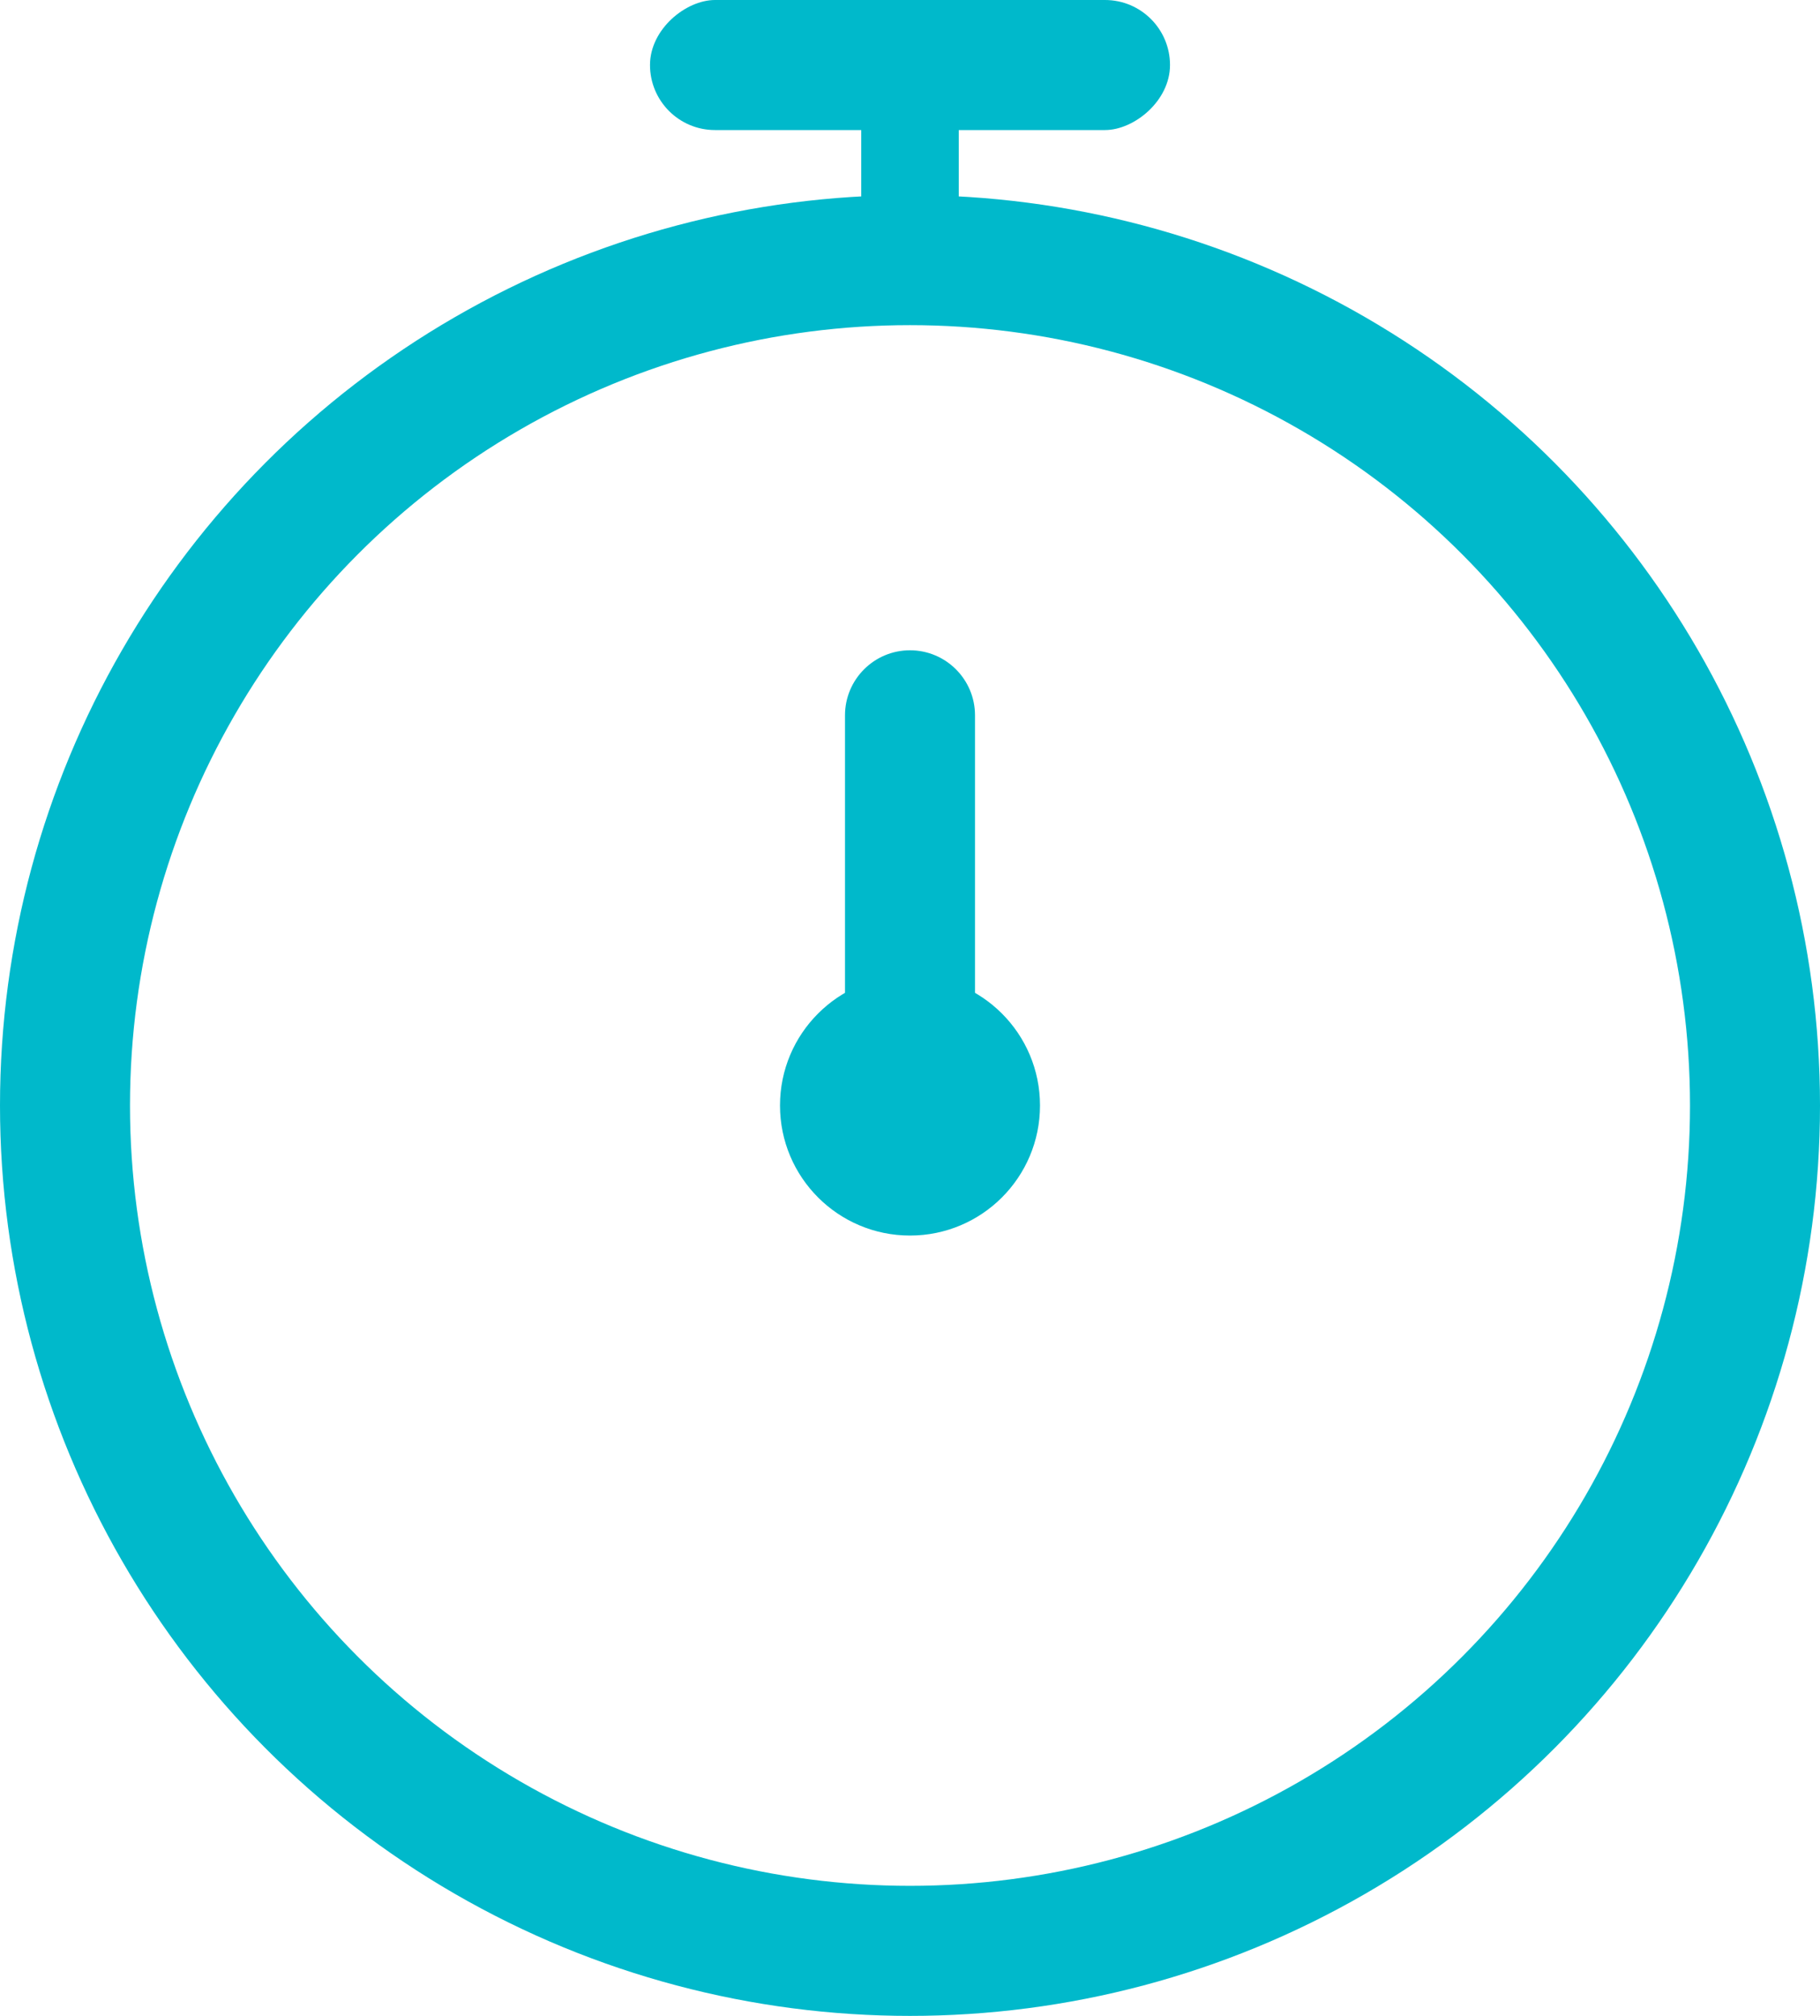 <?xml version="1.0" encoding="UTF-8"?>
<svg width="28px" height="31px" viewBox="0 0 28 31" version="1.1" xmlns="http://www.w3.org/2000/svg" xmlns:xlink="http://www.w3.org/1999/xlink">
    <title>4AD1728F-343B-4DB0-B5E8-2A20E74877E4SVG</title>
    <g id="WEB-DESIGN" stroke="none" stroke-width="1" fill="none" fill-rule="evenodd">
        <g id="Atto-/-Product-/-Time-Tracking" transform="translate(-316, -6723)">
            <g id="Group-14" transform="translate(150, 6499)">
                <g id="Group-27" transform="translate(0, 220)">
                    <g id="OVAL-/-Grey-Normal" transform="translate(160, 0)">
                        <g id="All_featres_time_tracking" transform="translate(6, 4)">
                            <circle id="Oval-9" stroke="#00B9CB" stroke-width="2" cx="14" cy="17" r="13"></circle>
                            <g id="Group" transform="translate(12, 10)" fill="#00B9CB">
                                <circle id="Oval-9" cx="2" cy="7" r="2"></circle>
                                <path d="M2,0 C2.552,-1.01453063e-16 3,0.448 3,1 L3,7 C3,7.552 2.552,8 2,8 C1.448,8 1,7.552 1,7 L1,1 C1,0.448 1.448,1.01453063e-16 2,0 Z" id="Rectangle-4" transform="translate(2, 4) scale(-1, 1) translate(-2, -4) "></path>
                            </g>
                            <rect id="Rectangle-11" fill="#00B9CB" transform="translate(14, 1) rotate(-270) translate(-14, -1) " x="13" y="-3" width="2" height="8" rx="1"></rect>
                            <path d="M14,0 C14.414,-7.6089797e-17 14.75,0.336 14.75,0.75 L14.75,3.25 C14.75,3.664 14.414,4 14,4 C13.586,4 13.25,3.664 13.25,3.25 L13.25,0.75 C13.25,0.336 13.586,7.6089797e-17 14,0 Z" id="Rectangle-4" fill="#00B9CB" transform="translate(14, 2) scale(-1, 1) translate(-14, -2) "></path>
                        </g>
                    </g>
                </g>
            </g>
        </g>
    </g>
</svg>